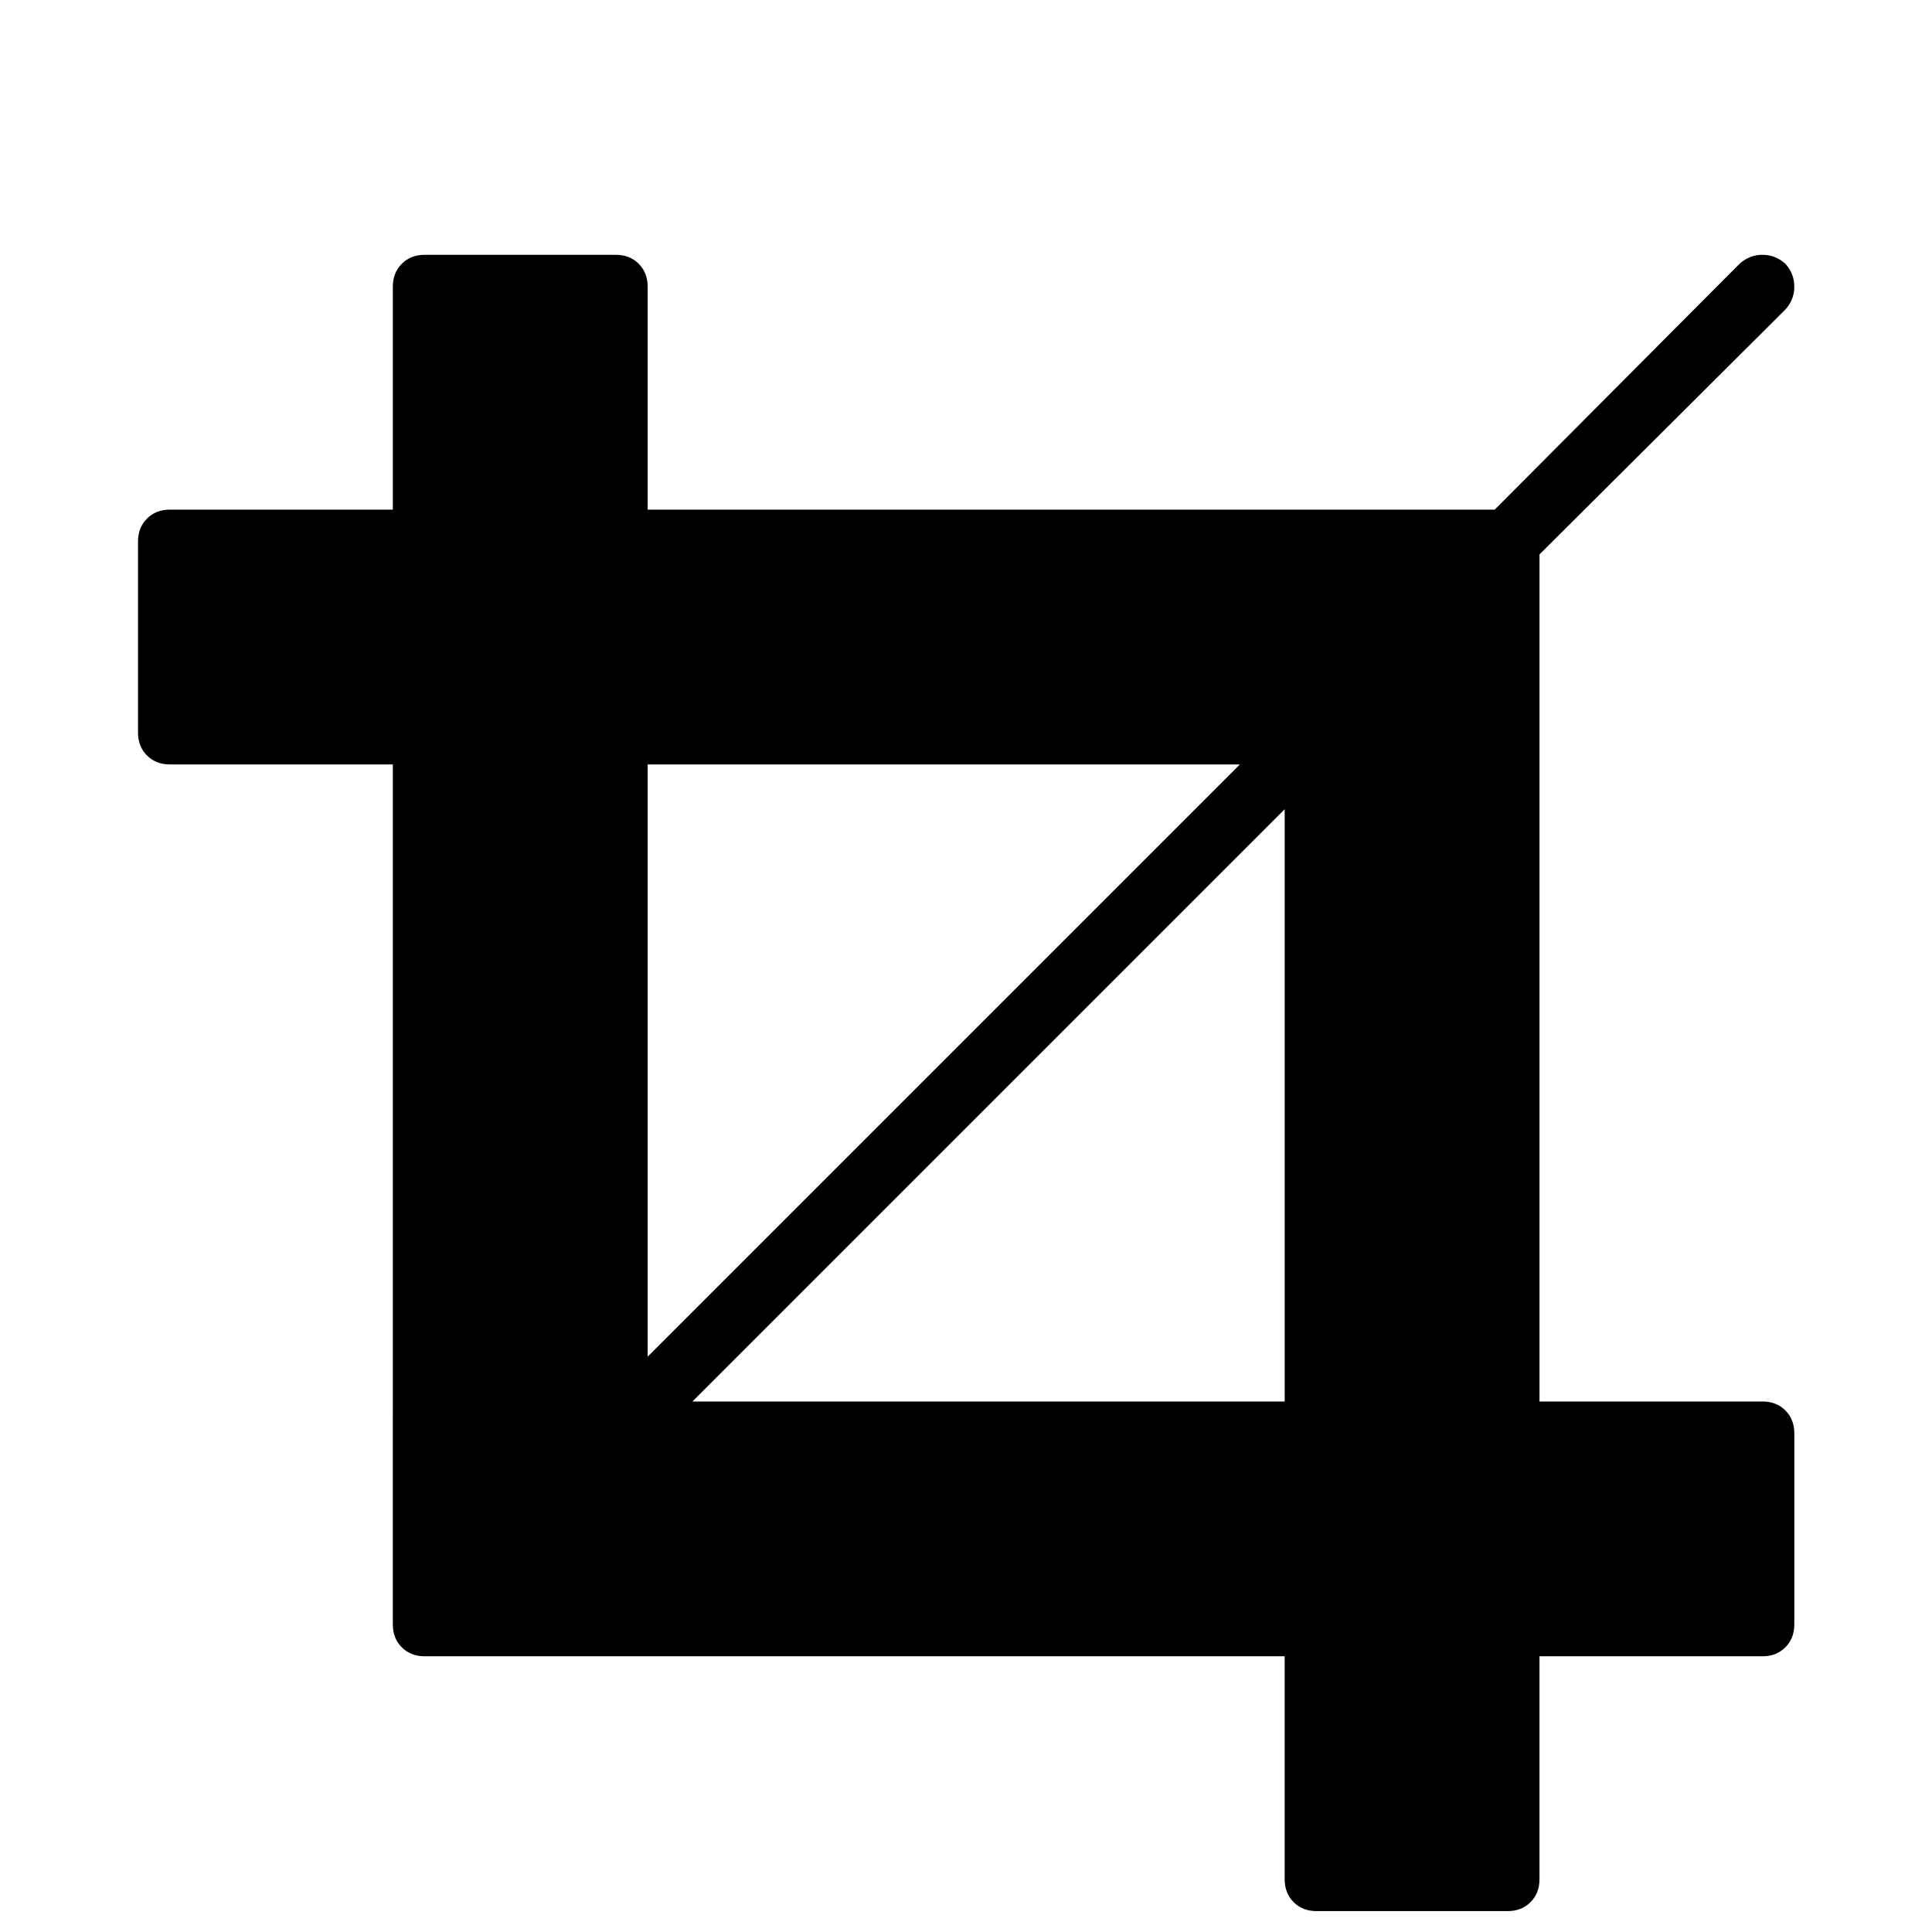 <svg viewBox="0 0 1941 1941" xmlns="http://www.w3.org/2000/svg"><path d="M695.667 1408h595V813zm-45-45l595-595h-595v595zm1152 77v192q0 14-9 23t-23 9h-224v224q0 14-9 23t-23 9h-192q-14 0-23-9t-9-23v-224h-864q-14 0-23-9t-9-23V768h-224q-14 0-23-9t-9-23V544q0-14 9-23t23-9h224V288q0-14 9-23t23-9h192q14 0 23 9t9 23v224h851l246-247q10-9 23-9t23 9q9 10 9 23t-9 23l-247 246v851h224q14 0 23 9t9 23z"/></svg>